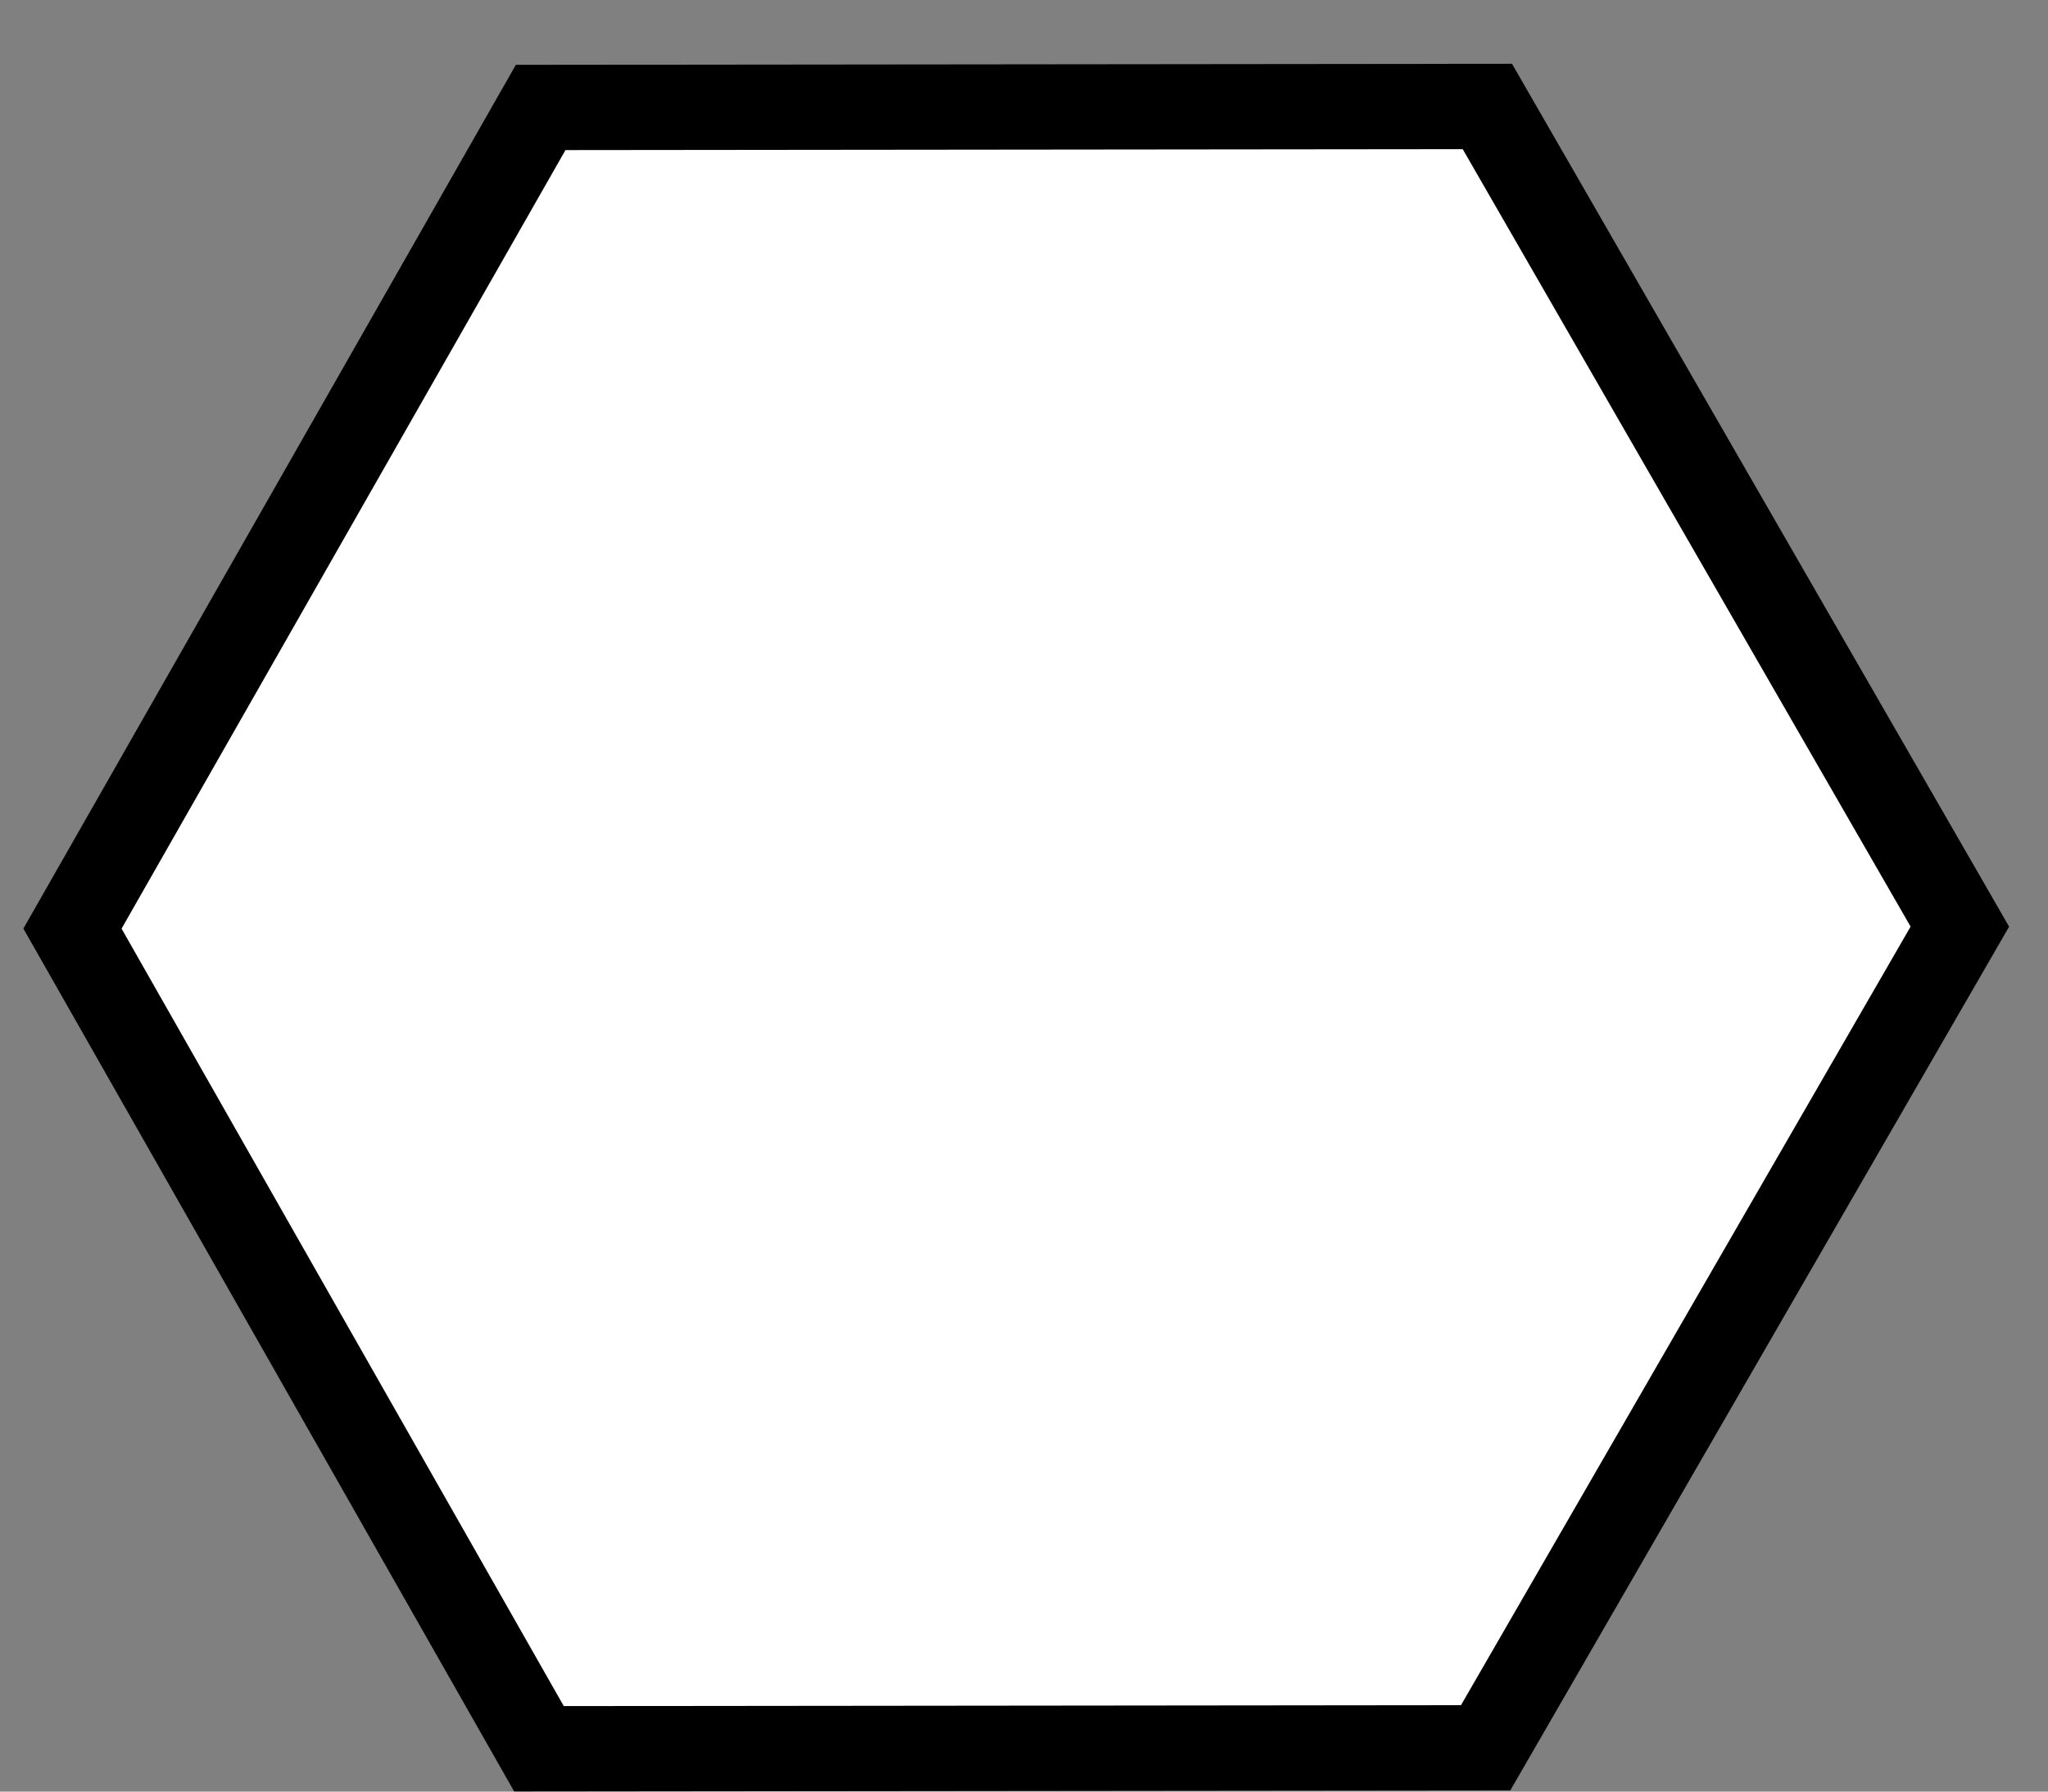 
<svg width="24px" height="21px" viewBox="0 0 24 21" version="1.1" xmlns="http://www.w3.org/2000/svg" xmlns:xlink="http://www.w3.org/1999/xlink" data-testid="force-icon">
    <rect x="0" y="0" width="24" height="21" fill="#808080" stroke="none"/>
    <!-- Generator: Sketch 51.3 (57544) - http://www.bohemiancoding.com/sketch -->
    <desc>Created with Sketch.</desc>
    <defs></defs>
    <g id="Symbols" stroke="none" stroke-width="1" fill="none" fill-rule="evenodd">
        <g id="Dice-/-Force" transform="translate(0, -1)" fill="#FFFFFF" fill-rule="nonzero" stroke="#000000">
            <polygon id="Polygon" transform="translate(11.873, 11.873) rotate(30) translate(-11.873, -11.873) " points="11.873 0.759 21.475 6.316 21.475 17.43 11.873 22.987 2.332 17.395 2.271 6.316"></polygon>
        </g>
    </g>
</svg>
